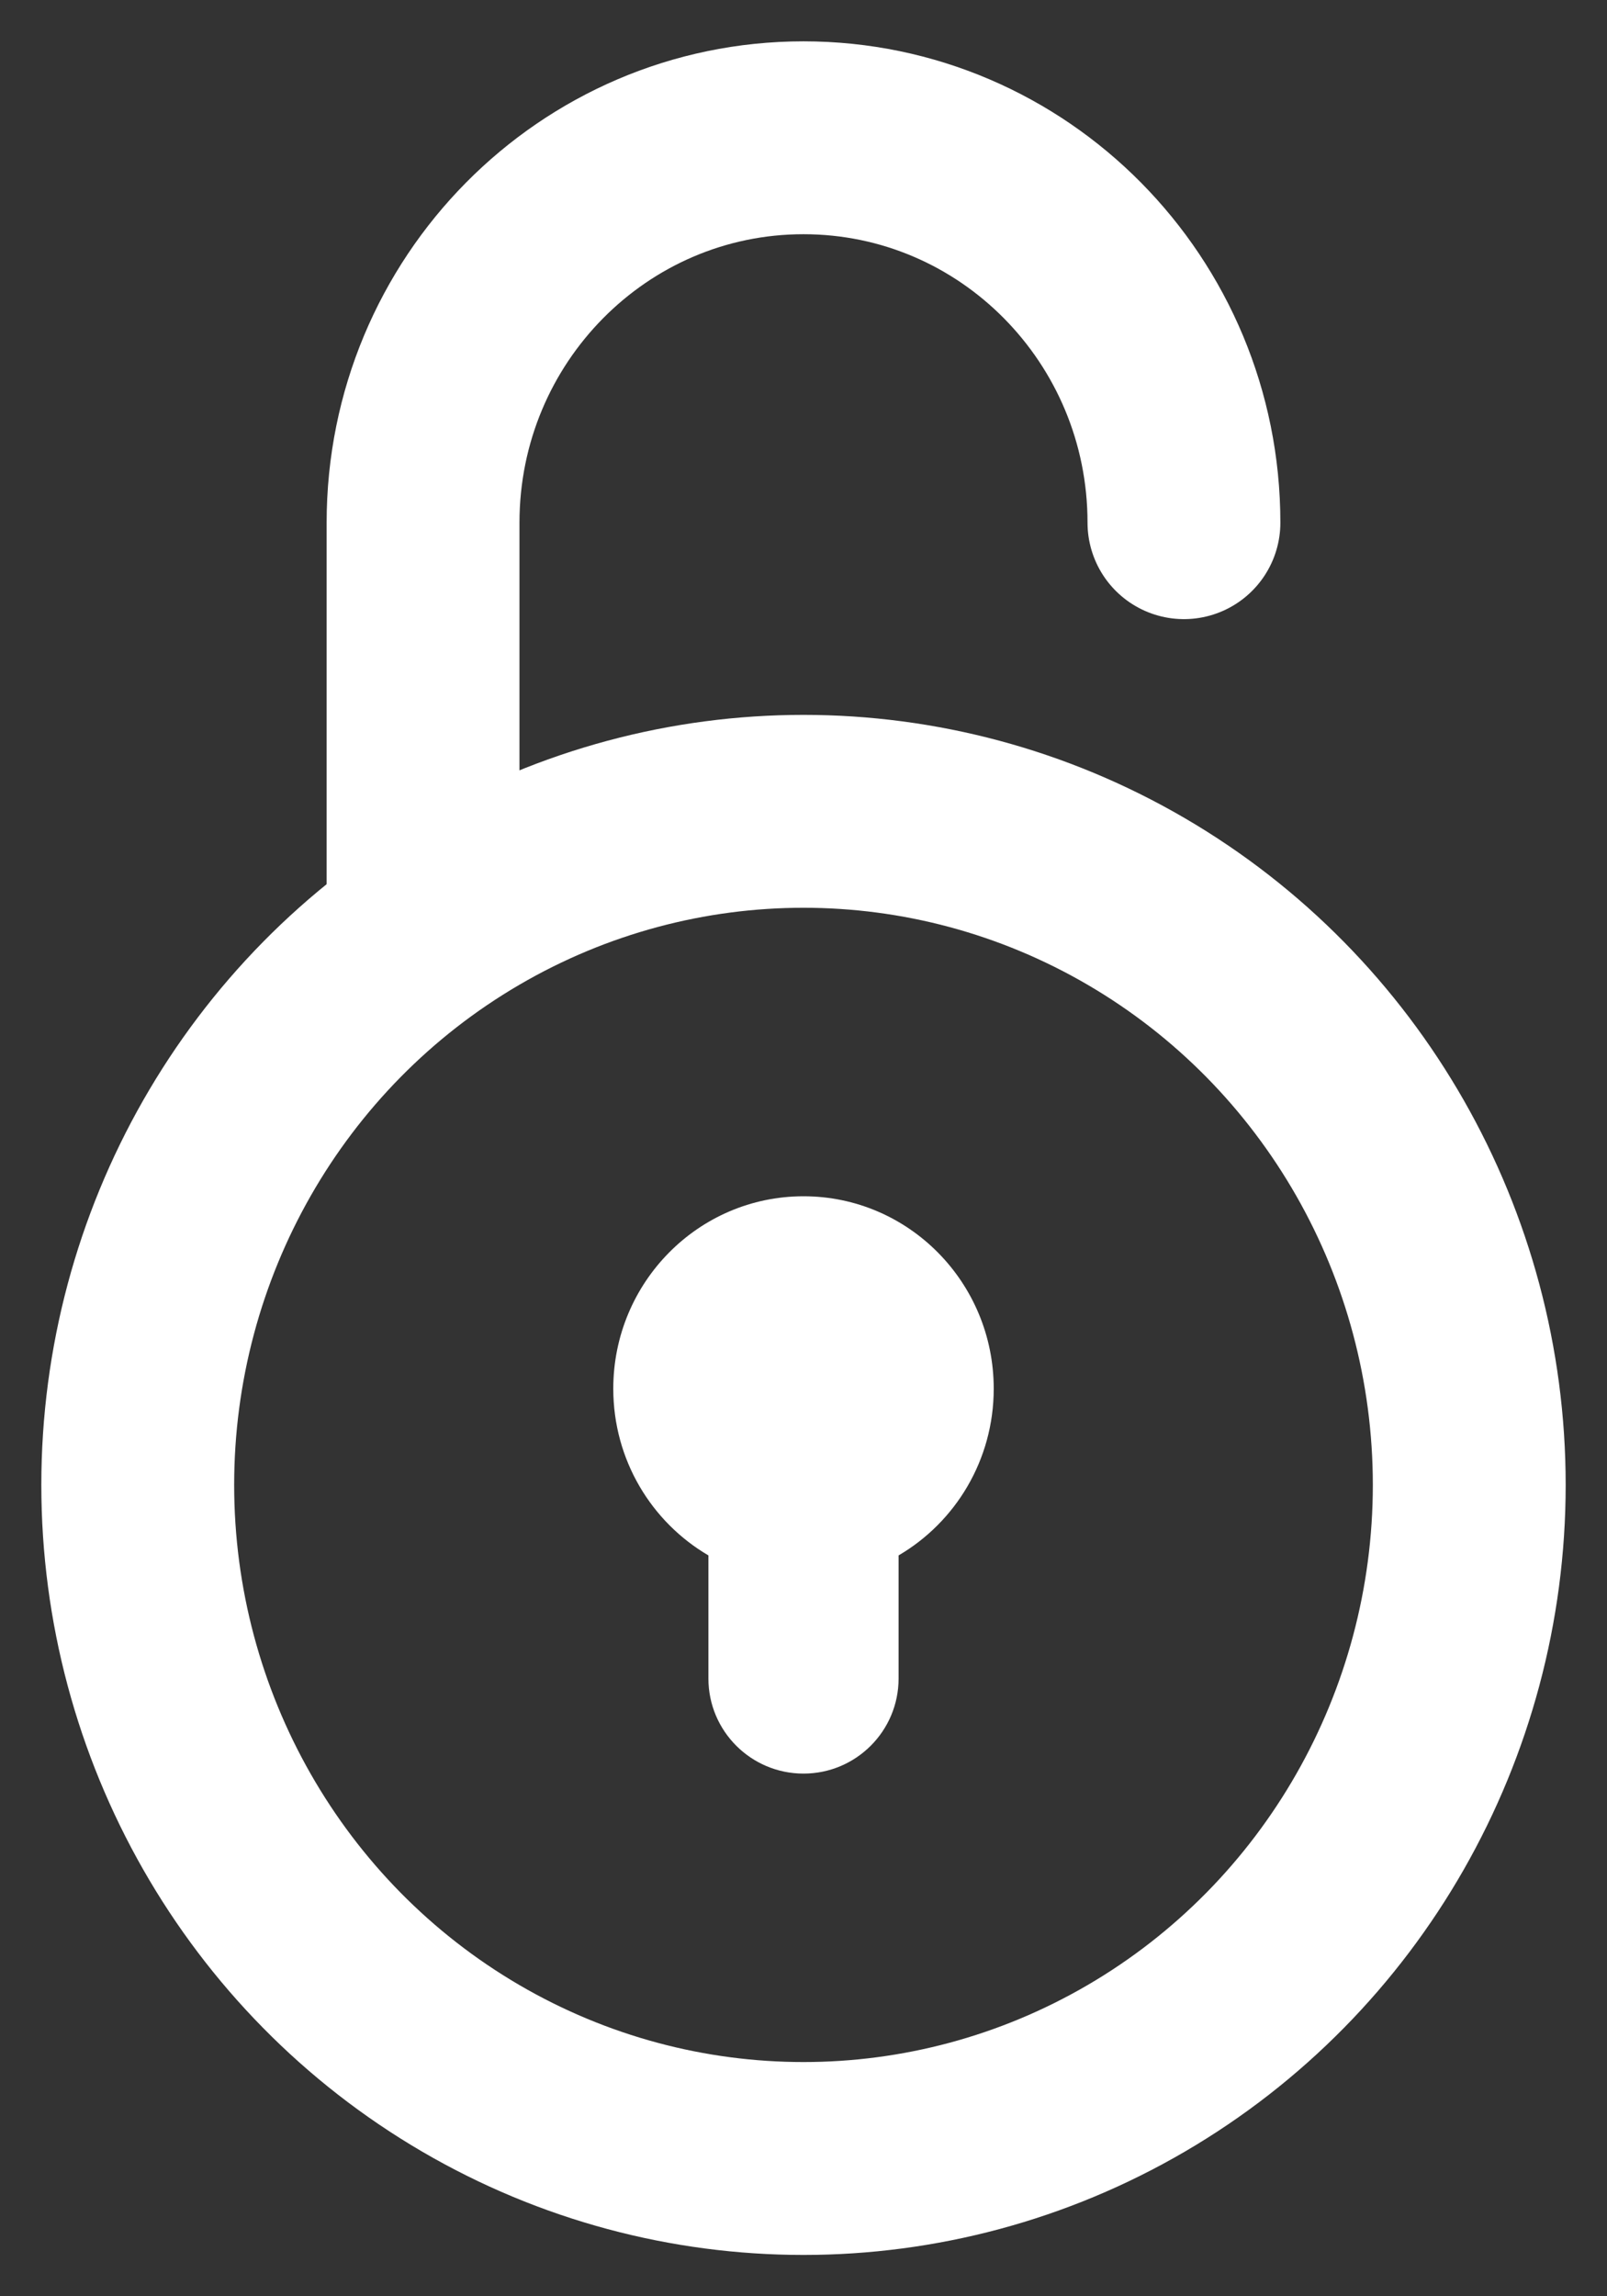 <?xml version="1.0" encoding="UTF-8"?>
<svg width="35px" height="50px" viewBox="0 0 35 50" version="1.1" xmlns="http://www.w3.org/2000/svg" xmlns:xlink="http://www.w3.org/1999/xlink">
    <rect x="0" y="0" width="35" height="50" fill="#333333" stroke="none"/>
    <!-- Generator: Sketch 52.3 (67297) - http://www.bohemiancoding.com/sketch -->
    <title>round lock opened</title>
    <desc>Created with Sketch.</desc>
    <g id="Page-1" stroke="none" stroke-width="1" fill="none" fill-rule="evenodd">
        <g id="Home" transform="translate(-291, -2597)">
            <g id="Details-Block" transform="translate(0, 2181)">
                <g id="Details" transform="translate(147, 381)">
                    <g id="Detail-1">
                        <g id="round-lock-opened" transform="translate(147, 38)">
                            <ellipse id="Body" stroke="#FFFFFF" stroke-width="4.2" cx="14.5" cy="29.333" rx="14.5" ry="14.667"></ellipse>
                            <path d="M16.571,30.868 L16.571,33.548 C16.571,34.692 15.644,35.619 14.5,35.619 C13.356,35.619 12.429,34.692 12.429,33.548 L12.429,30.868 C11.19,30.143 10.357,28.789 10.357,27.238 C10.357,24.924 12.212,23.048 14.5,23.048 C16.788,23.048 18.643,24.924 18.643,27.238 C18.643,28.789 17.81,30.143 16.571,30.868 Z" id="Keyhole" fill="#FFFFFF"></path>
                            <path d="M22.786,8.381 C22.786,3.752 19.076,0 14.5,0 C9.924,0 6.214,3.752 6.214,8.381 L6.214,16.762" id="Lock" stroke="#FFFFFF" stroke-width="4.2" stroke-linecap="round"></path>
                        </g>
                    </g>
                </g>
            </g>
        </g>
    </g>
</svg>